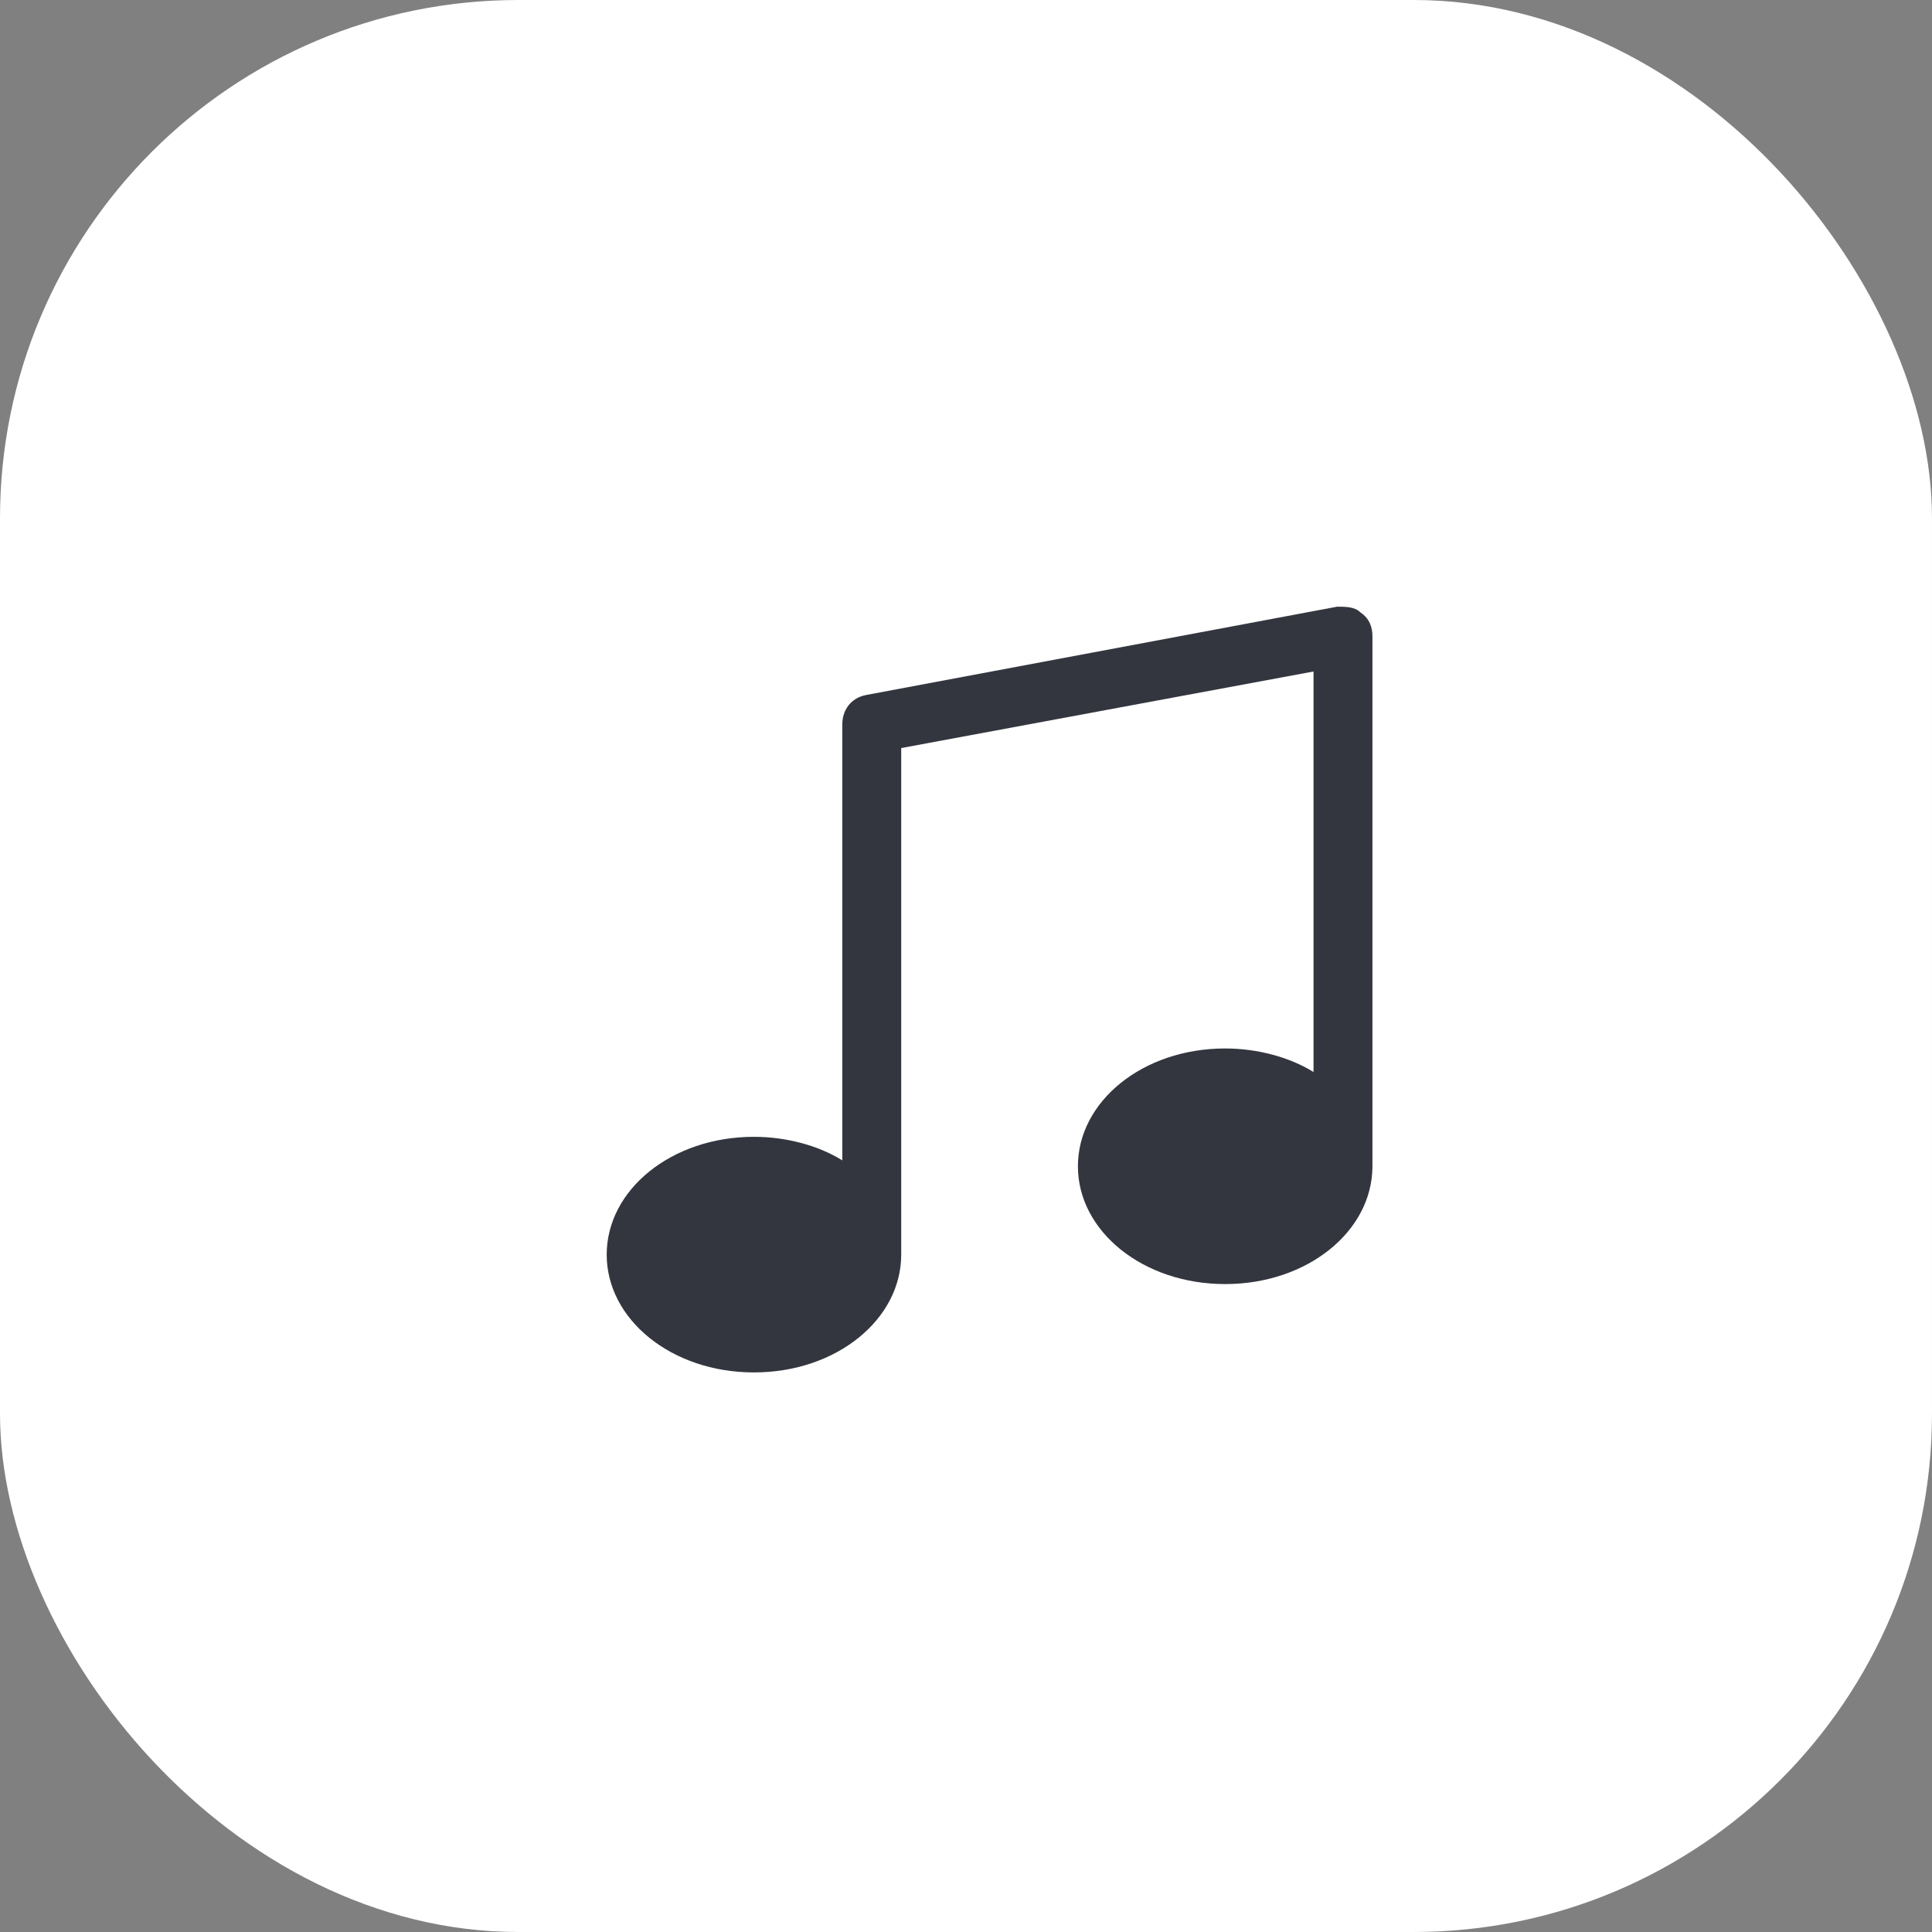 <svg width="41" height="41" viewBox="0 0 41 41" fill="none" xmlns="http://www.w3.org/2000/svg">
<rect x="0" y="0" width="41" height="41" fill="#808080" stroke="none"/>
<rect width="41" height="41" rx="11" fill="white"/>
<path d="M28.875 13C28.75 12.875 28.562 12.875 28.375 12.875L18.375 14.75C18.062 14.812 17.875 15.062 17.875 15.375V24.625C17.375 24.312 16.688 24.125 16 24.125C14.25 24.125 12.875 25.25 12.875 26.625C12.875 28 14.25 29.125 16 29.125C17.75 29.125 19.125 28 19.125 26.625V15.875L27.875 14.25V22.75C27.375 22.438 26.688 22.25 26 22.25C24.25 22.25 22.875 23.375 22.875 24.75C22.875 26.125 24.25 27.25 26 27.25C27.75 27.25 29.125 26.125 29.125 24.75V13.5C29.125 13.312 29.062 13.125 28.875 13Z" fill="#33363F"/>
</svg>
